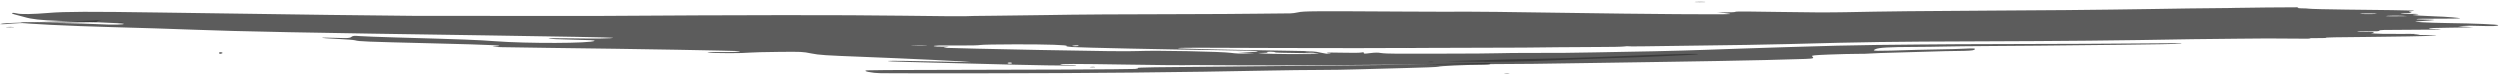 <svg width="644" height="19" viewBox="0 0 644 19" fill="none" xmlns="http://www.w3.org/2000/svg">
<g opacity="0.8">
<path opacity="0.8" d="M424.432 14.195C419.817 14.376 413.284 14.627 409.899 14.759C406.513 14.892 400.857 15.053 397.321 15.124C388.92 15.285 389.334 15.275 380.28 15.545L372.455 15.777L377.208 15.863C384.932 15.995 391.892 15.896 400.205 15.531C404.507 15.342 410.588 15.114 413.711 15.024C421.874 14.792 436.846 14.139 437.336 13.992C438.05 13.783 433.147 13.859 424.432 14.195Z" fill="black"/>
<path opacity="0.8" d="M387.729 18.899C387.277 18.951 387.415 18.989 388.067 18.999C388.656 19.008 388.982 18.965 388.794 18.913C388.606 18.856 388.13 18.851 387.729 18.899Z" fill="black"/>
<path opacity="0.8" d="M282.056 17.255C281.868 17.198 281.392 17.194 280.99 17.241C280.539 17.293 280.677 17.331 281.329 17.341C281.906 17.35 282.244 17.312 282.056 17.255Z" fill="black"/>
<path opacity="0.8" d="M372.744 16.436C367.678 16.564 359.627 16.715 354.862 16.767C339.413 16.943 327.989 17.052 316.026 17.146C297.593 17.288 292.79 17.369 293.116 17.52C293.279 17.601 292.953 17.705 292.402 17.757C291.273 17.861 261.504 18.004 238.819 18.013C230.781 18.018 223.797 18.065 223.308 18.117C221.953 18.269 224.512 18.809 226.919 18.875C227.973 18.904 239.785 18.918 253.152 18.904C279.41 18.875 305.794 18.615 326.923 18.174C331.074 18.089 336.842 18.018 339.739 18.018C342.636 18.018 347.163 17.947 349.796 17.857C352.429 17.767 358.097 17.615 362.386 17.516C366.674 17.416 370.336 17.27 370.511 17.184C370.888 17 377.521 16.696 381.258 16.692C383.239 16.687 383.916 16.625 383.916 16.441C383.916 16.142 384.217 16.142 372.744 16.436Z" fill="black"/>
<path opacity="0.8" d="M368.505 16.015C369.094 16.024 369.42 15.982 369.232 15.929C369.044 15.872 368.567 15.867 368.166 15.915C367.715 15.967 367.853 16.01 368.505 16.015Z" fill="black"/>
<path opacity="0.8" d="M363.514 12.34C364.743 12.34 365.307 12.311 364.78 12.268C364.241 12.225 363.238 12.225 362.548 12.263C361.859 12.302 362.285 12.335 363.514 12.34Z" fill="black"/>
<path opacity="0.8" d="M56.993 13.461C56.679 13.404 56.429 13.476 56.429 13.618C56.429 13.911 56.767 13.954 57.244 13.722C57.419 13.632 57.306 13.518 56.993 13.461Z" fill="black"/>
<path opacity="0.8" d="M3.486 6.963C3.11 6.915 2.357 6.915 1.805 6.958C1.266 7.001 1.567 7.039 2.495 7.039C3.423 7.044 3.862 7.011 3.486 6.963Z" fill="black"/>
<path opacity="0.8" d="M30.622 5.798C30.171 5.85 30.309 5.888 30.961 5.898C31.55 5.907 31.876 5.865 31.688 5.812C31.5 5.76 31.024 5.75 30.622 5.798Z" fill="black"/>
<path opacity="0.8" d="M21.782 5.746C24.089 5.731 25.644 5.679 25.243 5.632C24.691 5.566 24.766 5.485 25.518 5.3C26.471 5.068 26.471 5.059 25.406 5.182C24.29 5.305 20.753 5.419 8.226 5.731C4.615 5.821 1.216 5.973 0.677 6.063C-0.213 6.219 -0.226 6.233 0.64 6.238C1.154 6.243 2.257 6.167 3.085 6.072C4.452 5.921 10.258 5.817 21.782 5.746Z" fill="black"/>
<path opacity="0.8" d="M437.849 0.56C439.078 0.56 439.642 0.532 439.116 0.489C438.576 0.445 437.573 0.445 436.883 0.484C436.181 0.527 436.62 0.56 437.849 0.56Z" fill="black"/>
<path opacity="0.8" d="M630.485 5.94C625.494 5.878 620.704 5.613 622.66 5.509C623.274 5.476 624.616 5.386 625.644 5.305C627.249 5.182 627.362 5.153 626.484 5.097C625.92 5.064 624.741 5.03 623.876 5.026C622.86 5.021 622.384 4.978 622.534 4.912C622.71 4.836 624.277 4.808 628.027 4.812C631.087 4.817 633.444 4.784 633.657 4.732C634.109 4.623 629.97 4.282 627.35 4.216C626.309 4.187 624.466 4.102 623.249 4.021C621.393 3.898 621.193 3.86 621.995 3.794C623.763 3.638 623.049 3.529 620.716 3.59C618.221 3.657 617.506 3.5 619.876 3.41C621.393 3.349 621.519 3.311 620.741 3.117C620.39 3.032 620.528 2.956 621.168 2.885C621.682 2.828 621.958 2.752 621.77 2.724C621.481 2.676 612.979 2.553 604.502 2.473C599.875 2.425 594.985 2.307 594.671 2.231C594.508 2.188 593.894 2.155 593.317 2.155C592 2.155 591.461 2.023 592.101 1.876C586.596 1.895 581.091 1.942 575.586 2.037C575.21 2.046 574.846 2.056 574.47 2.065C567.786 2.117 559.384 2.222 554.143 2.326C551.823 2.373 547.146 2.439 543.76 2.473C540.374 2.506 535.183 2.567 532.261 2.601C529.327 2.634 520.499 2.695 512.636 2.733C496.134 2.814 484.773 2.942 475.594 3.14C471.481 3.23 465.111 3.207 458.114 3.074C451.016 2.942 447.091 2.927 447.066 3.036C447.041 3.131 445.963 3.193 444.659 3.178L442.289 3.15L444.132 3.344C445.148 3.453 445.837 3.572 445.687 3.614C445.035 3.785 423.955 3.633 402.513 3.297C389.923 3.103 378.737 2.97 377.659 3.003C376.568 3.036 369.521 3.032 361.984 2.984C338.033 2.842 335.814 2.856 334.409 3.174C333.72 3.33 332.804 3.453 332.378 3.444C331.952 3.434 328.139 3.472 323.914 3.529C319.675 3.586 311.813 3.633 306.421 3.638C289.78 3.657 276.739 3.742 269.692 3.879C265.98 3.95 259.811 4.031 255.986 4.055C252.161 4.078 248.813 4.135 248.55 4.178C248.287 4.22 241.089 4.159 232.574 4.045C216.674 3.832 192.046 3.851 153.75 4.107C150.74 4.126 120.758 4.116 107.002 4.088C101.747 4.078 74.248 3.718 41.105 3.226C23.023 2.956 16.665 2.979 12.527 3.33C8.527 3.671 5.304 3.718 4.376 3.458C3.925 3.335 3.373 3.283 3.135 3.344C2.897 3.406 3.298 3.609 4.038 3.789C4.765 3.974 5.768 4.244 6.27 4.386C8.176 4.95 10.383 5.196 15.198 5.376C17.945 5.48 22.76 5.656 25.895 5.774C29.03 5.888 31.713 6.044 31.851 6.124C32.277 6.361 28.791 6.432 25.769 6.248C22.233 6.03 5.33 5.684 5.304 5.826C5.254 6.077 18.12 6.712 28.867 6.987C35.299 7.152 44.943 7.455 50.284 7.664C61.332 8.095 78.875 8.436 125.435 9.118C143.317 9.378 157.938 9.653 157.925 9.729C157.888 9.928 153.323 9.989 146.865 9.871C143.128 9.805 141.16 9.828 141.36 9.937C141.536 10.032 144.232 10.155 147.542 10.217C151.931 10.297 153.348 10.373 153.148 10.525C152.245 11.188 135.755 11.245 127.504 10.615C123.077 10.278 119.968 10.16 101.948 9.648C97.81 9.53 93.647 9.374 92.694 9.298C91.227 9.179 90.888 9.213 90.499 9.516C90.073 9.838 89.734 9.862 86.474 9.753C81.621 9.592 81.91 9.791 86.85 10.018C89.045 10.117 91.126 10.283 91.477 10.383C92.543 10.681 93.935 10.738 111.089 11.155C127.78 11.567 130.94 11.732 127.19 11.998C125.748 12.102 129.548 12.192 141.411 12.334C164.095 12.604 190.315 13.063 190.554 13.191C190.88 13.367 188.472 13.457 184.861 13.404C182.089 13.367 181.738 13.39 182.842 13.542C184.271 13.741 191.344 13.745 193.225 13.546C193.852 13.48 197.15 13.4 200.535 13.367C206.592 13.31 206.742 13.314 208.987 13.764C211.069 14.177 212.31 14.262 222.793 14.664C234.255 15.11 248.537 15.796 250.092 15.981C250.544 16.033 246.13 15.962 240.286 15.82C234.443 15.678 229.289 15.626 228.837 15.697C228.311 15.782 230.267 15.882 234.142 15.967C237.515 16.043 245.152 16.237 251.133 16.403C266.482 16.824 276.589 16.995 277.166 16.829C277.454 16.748 276.777 16.715 275.56 16.748C274.407 16.782 273.341 16.739 273.19 16.658C272.764 16.417 276.451 16.417 290.809 16.644C298.32 16.763 304.665 16.829 304.903 16.791C305.142 16.753 308.552 16.753 312.477 16.786C322.083 16.876 337.419 16.862 347.35 16.748C351.827 16.696 358.134 16.663 361.357 16.673C364.592 16.682 367.865 16.668 368.643 16.639C369.42 16.611 375.226 16.564 381.546 16.535C387.866 16.507 393.923 16.469 395.001 16.445C396.08 16.422 402.776 16.327 409.886 16.227C416.983 16.128 425.962 15.991 429.824 15.924C433.686 15.853 439.379 15.758 442.464 15.716C448.972 15.616 461.687 15.318 464.973 15.181C467.205 15.091 467.381 15.029 466.804 14.503C466.565 14.281 467.33 14.2 471.193 14.049C473.763 13.949 477.011 13.869 478.39 13.873C479.77 13.878 481.3 13.84 481.764 13.783C482.24 13.726 485.538 13.608 489.099 13.523C492.661 13.433 496.711 13.319 498.115 13.262C499.507 13.206 502.341 13.144 504.398 13.125C507.056 13.101 508.247 13.016 508.536 12.836C509.125 12.452 508.674 12.405 505.714 12.552C504.222 12.623 501.614 12.699 499.909 12.713C498.216 12.727 495.432 12.784 493.726 12.841C482.265 13.196 482.027 13.191 483.13 12.656C483.933 12.272 486.704 12.107 492.761 12.092C495.382 12.083 499.043 12.04 500.899 11.988C502.755 11.941 507.809 11.884 512.122 11.86C516.436 11.841 522.367 11.794 525.301 11.761C528.236 11.728 537.44 11.628 545.766 11.543C554.093 11.458 561.29 11.325 561.779 11.245C562.381 11.145 561.579 11.112 559.297 11.131C557.441 11.15 553.027 11.183 549.478 11.202C545.929 11.226 540.261 11.264 536.863 11.287C533.465 11.311 524.399 11.339 516.699 11.349C509 11.358 499.031 11.406 494.554 11.463C490.077 11.515 484.898 11.571 483.055 11.586C478.353 11.623 469.312 11.846 459.706 12.154C455.217 12.301 450.138 12.462 448.433 12.519C446.728 12.571 442.539 12.718 439.129 12.841C432.457 13.082 420.244 13.367 410.714 13.499C407.466 13.546 404.055 13.599 403.127 13.613C402.199 13.632 398.55 13.636 395.001 13.632C391.465 13.622 387.302 13.66 385.747 13.717C384.192 13.774 378.386 13.816 372.844 13.816C367.301 13.816 361.407 13.821 359.74 13.826C358.072 13.831 356.253 13.755 355.702 13.651C354.962 13.518 354.21 13.523 352.981 13.679C351.463 13.869 351.288 13.864 351.325 13.636C351.363 13.457 351.162 13.423 350.648 13.532C350.247 13.618 348.103 13.636 345.883 13.575C343.664 13.513 341.833 13.528 341.82 13.608C341.808 13.684 342.109 13.76 342.485 13.774C343.037 13.793 343.024 13.816 342.472 13.869C342.084 13.906 341.043 13.764 340.165 13.556C338.761 13.22 337.858 13.163 332.553 13.082C316.553 12.841 303.399 12.538 303.424 12.41C303.449 12.268 307.938 12.258 329.745 12.367C336.353 12.4 345.306 12.41 349.62 12.396C353.934 12.377 363.012 12.348 369.784 12.334C387.503 12.291 388.443 12.291 392.468 12.263C394.475 12.249 398.512 12.211 401.447 12.168C404.381 12.13 409.159 12.102 412.055 12.102C414.952 12.107 417.773 12.05 418.313 11.974C418.852 11.903 419.391 11.874 419.504 11.917C419.717 11.988 422.413 11.964 437.649 11.737C441.662 11.676 447.229 11.6 450 11.567C452.784 11.534 457.712 11.429 460.96 11.344C480.522 10.814 486.729 10.728 509.539 10.652C531.747 10.582 545.265 10.444 564.802 10.094C568.35 10.032 573.655 9.975 576.589 9.966C579.511 9.961 582.859 9.933 584.025 9.904L594.445 9.966C594.809 9.966 595.11 9.909 595.261 9.828C595.536 9.828 595.8 9.824 596.101 9.824C597.969 9.824 599.349 9.791 599.185 9.748C598.759 9.639 601.957 9.573 610.045 9.516C613.882 9.487 618.534 9.426 620.378 9.378C622.221 9.331 624.365 9.279 625.155 9.269C625.933 9.255 626.948 9.208 627.387 9.165C627.964 9.108 627.124 9.071 624.566 9.033C621.857 8.995 621.255 8.966 622.183 8.914C624.616 8.782 622.823 8.706 617.995 8.734C614.609 8.753 612.691 8.725 611.713 8.644C610.948 8.578 610.572 8.526 610.898 8.521C611.211 8.521 611.474 8.445 611.474 8.355C611.474 8.218 611.161 8.199 609.355 8.237C607.988 8.265 607.236 8.246 607.236 8.185C607.236 8.123 608.314 8.085 609.995 8.085C612.427 8.085 612.766 8.062 612.929 7.891C613.105 7.702 613.293 7.692 621.092 7.669C626.083 7.654 628.955 7.612 628.742 7.56C628.554 7.512 627.789 7.474 627.036 7.474C626.284 7.474 625.669 7.436 625.669 7.389C625.669 7.242 627.513 7.152 630.698 7.138C632.391 7.129 634.522 7.1 635.45 7.067L637.131 7.01L635.174 6.906L633.218 6.802L634.56 6.688C635.638 6.598 636.504 6.598 638.911 6.679C641.921 6.783 643.538 6.717 643.538 6.494C643.626 6.29 637.356 6.03 630.485 5.94ZM277.028 11.68C277.504 11.638 277.868 11.671 277.855 11.761C277.843 11.851 277.441 11.912 276.99 11.908C276.526 11.898 276.162 11.865 276.162 11.827C276.162 11.789 276.551 11.723 277.028 11.68ZM236.687 11.785C234.844 11.751 234.167 11.709 235.183 11.69C236.198 11.671 237.703 11.699 238.531 11.751C239.358 11.803 238.531 11.822 236.687 11.785ZM260.086 16.417C259.785 16.412 259.547 16.332 259.56 16.242C259.585 16.152 259.848 16.081 260.149 16.085C260.45 16.09 260.688 16.171 260.676 16.261C260.663 16.351 260.4 16.422 260.086 16.417ZM336.441 13.367C336.98 13.333 337.87 13.352 338.397 13.4C338.924 13.452 338.485 13.476 337.406 13.457C336.328 13.442 335.902 13.4 336.441 13.367ZM325.23 13.627C326.121 13.632 326.672 13.566 326.484 13.466C326.309 13.371 326.685 13.305 327.324 13.314C327.951 13.324 328.465 13.4 328.44 13.476C328.428 13.551 331.111 13.636 334.422 13.66C338.384 13.689 340.14 13.755 339.563 13.85C338.535 14.02 326.722 13.94 324.904 13.75C323.751 13.627 323.776 13.618 325.23 13.627ZM313.857 12.921C321.042 13.016 324.039 13.111 324.014 13.239C323.989 13.343 322.848 13.414 321.318 13.4L318.659 13.376L320.866 13.528L323.073 13.679L320.942 13.774C319.525 13.835 318.246 13.788 317.117 13.622C314.76 13.281 298.044 12.95 293.216 13.149C290.495 13.262 283.837 13.187 267.523 12.869C255.409 12.632 244.876 12.391 244.111 12.339C242.819 12.249 242.794 12.235 243.873 12.111C244.713 12.017 244.462 11.993 242.92 12.021C240.499 12.064 239.521 11.789 241.841 11.718C242.694 11.695 245.277 11.69 247.584 11.713C249.892 11.737 252.111 11.68 252.525 11.59C252.939 11.5 257.052 11.425 261.666 11.42C269.867 11.41 275.36 11.595 274.733 11.86C274.557 11.931 275.222 12.05 276.213 12.116C278.545 12.272 300.728 12.751 313.857 12.921ZM610.095 3.633C608.866 3.633 607.863 3.595 607.863 3.548C607.863 3.5 608.866 3.463 610.095 3.463C611.324 3.463 612.327 3.5 612.327 3.548C612.327 3.595 611.324 3.633 610.095 3.633ZM619.863 4.159C618.396 4.211 614.559 4.201 614.559 4.149C614.559 4.05 617.393 3.998 618.948 4.069C619.763 4.111 620.177 4.149 619.863 4.159Z" fill="black"/>
</g>
</svg>
